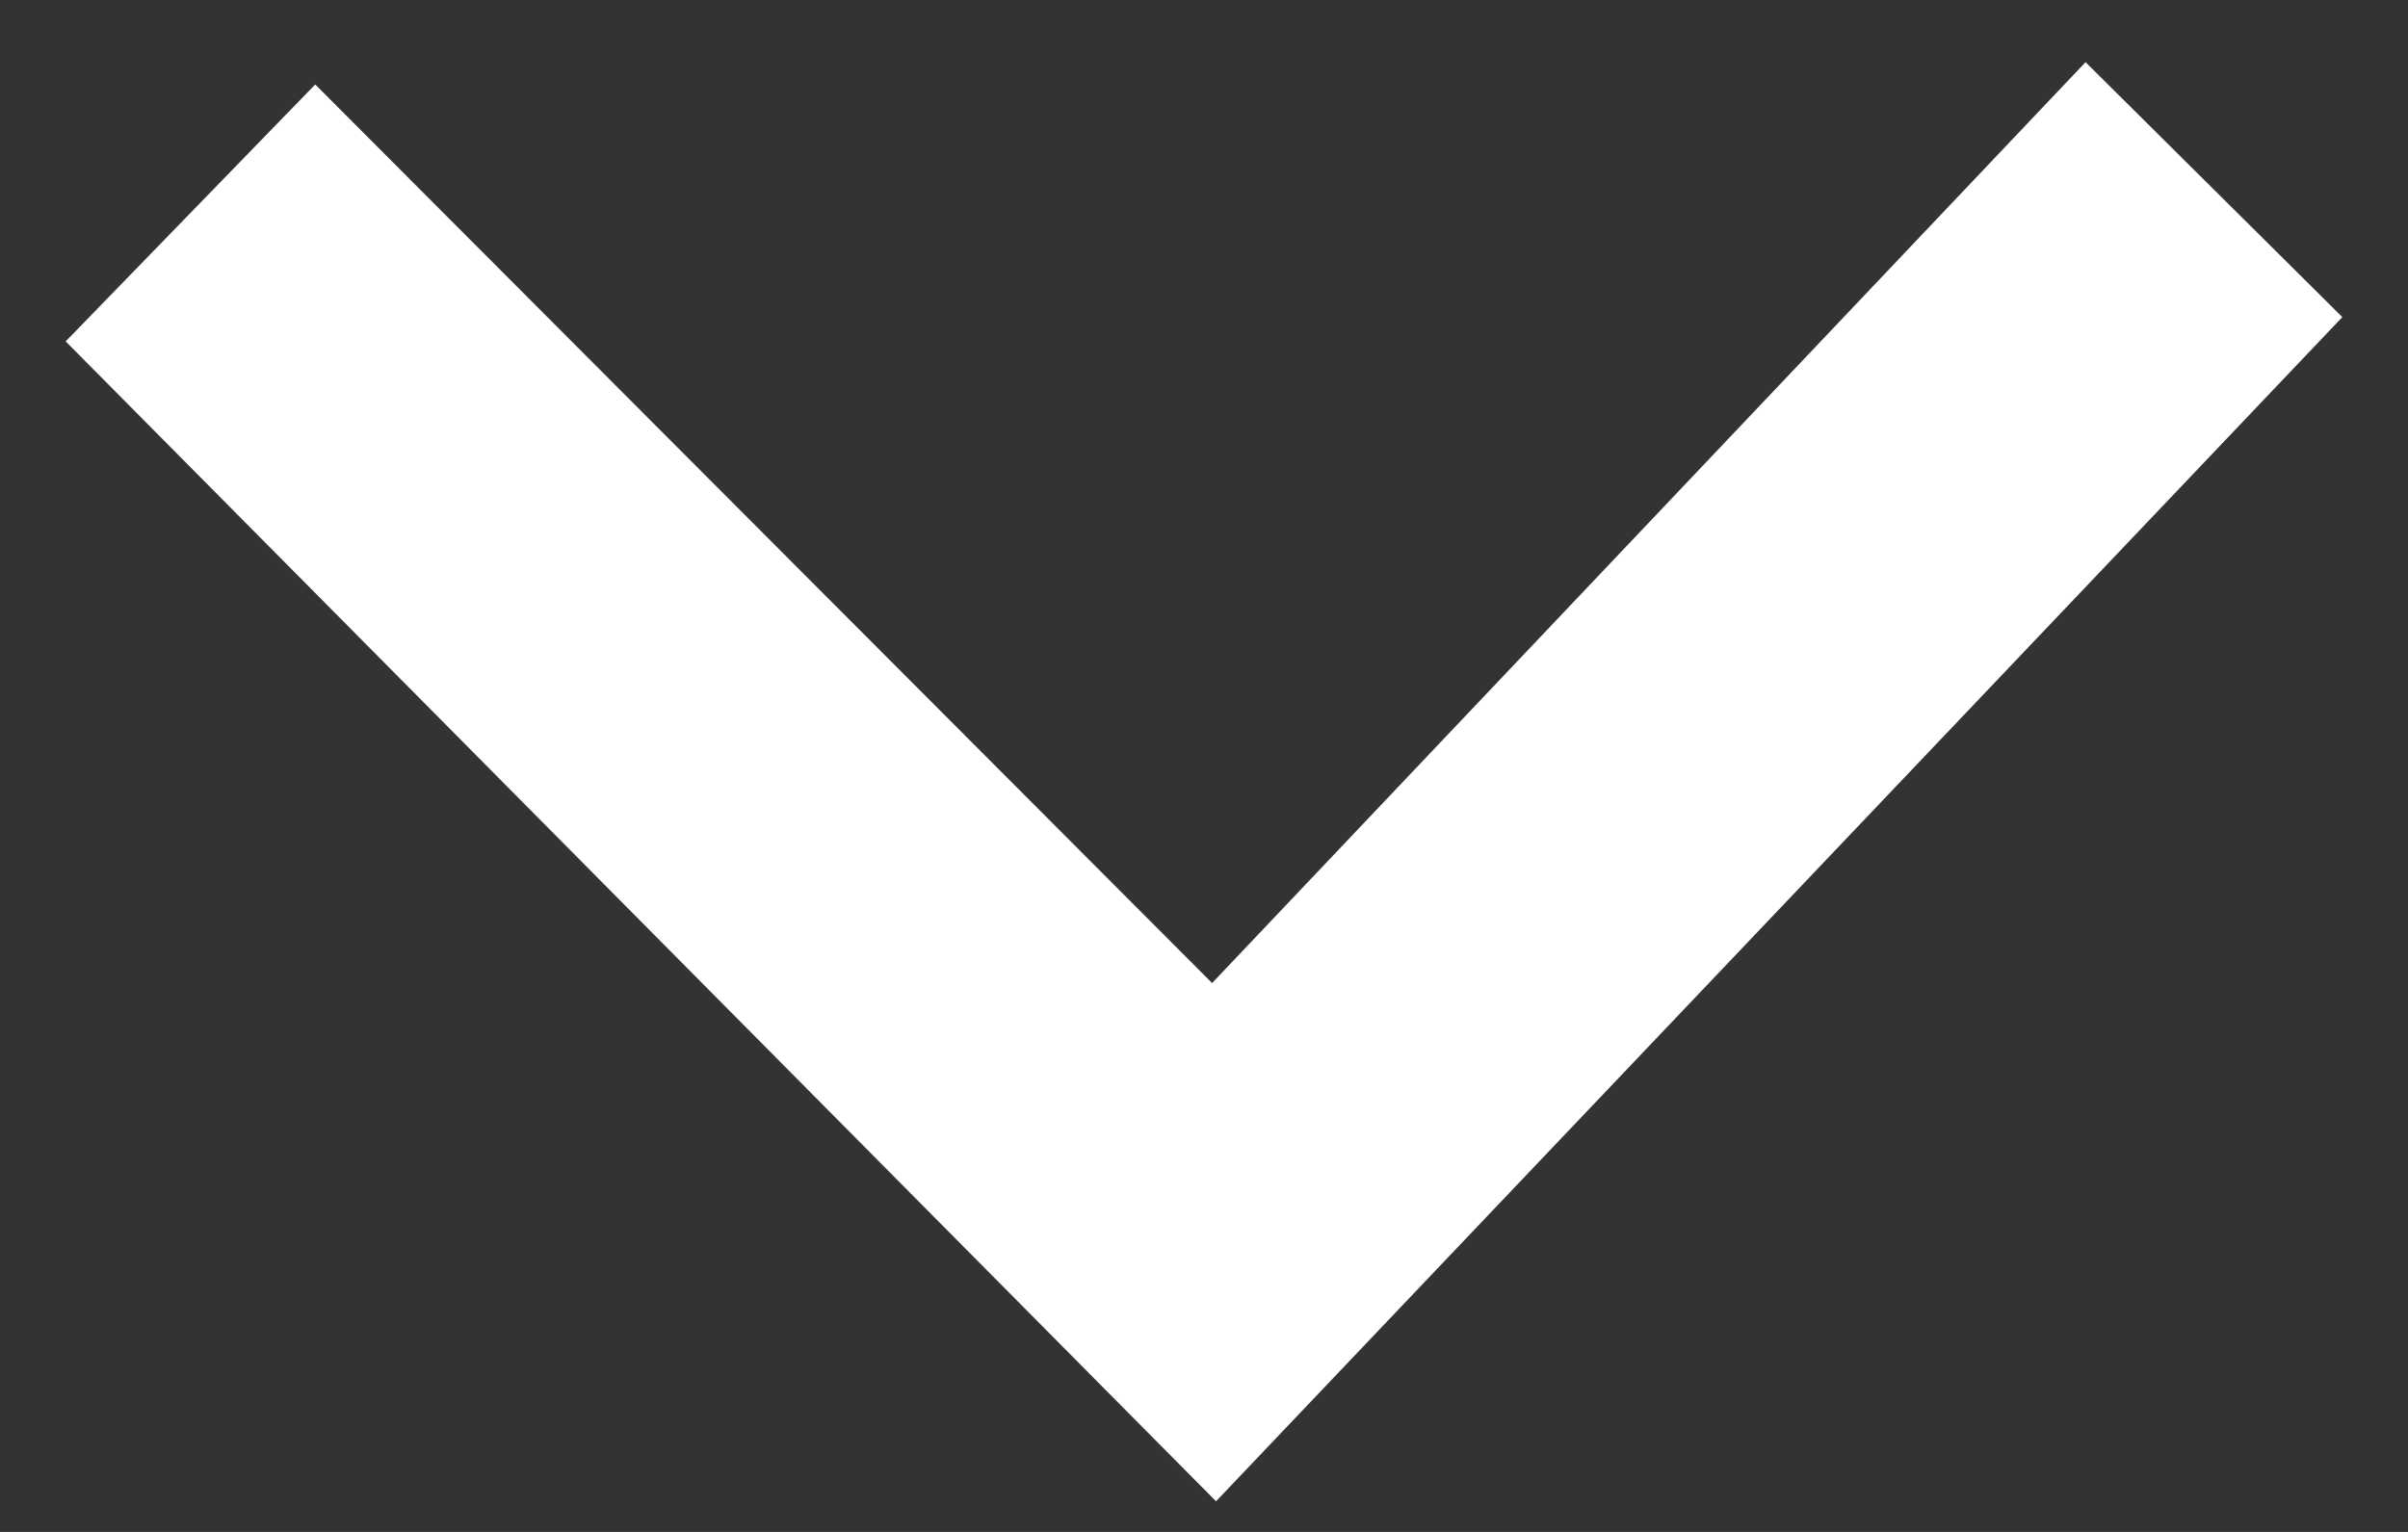 <svg width="11" height="7" xmlns="http://www.w3.org/2000/svg"><rect width="100%" height="100%" fill="#333333" stroke="none"/><path d="M10.7 1.449L9.527.284l-3.99 4.208L1.44.386.3 1.56l5.255 5.3z" fill="#FFF"/></svg>